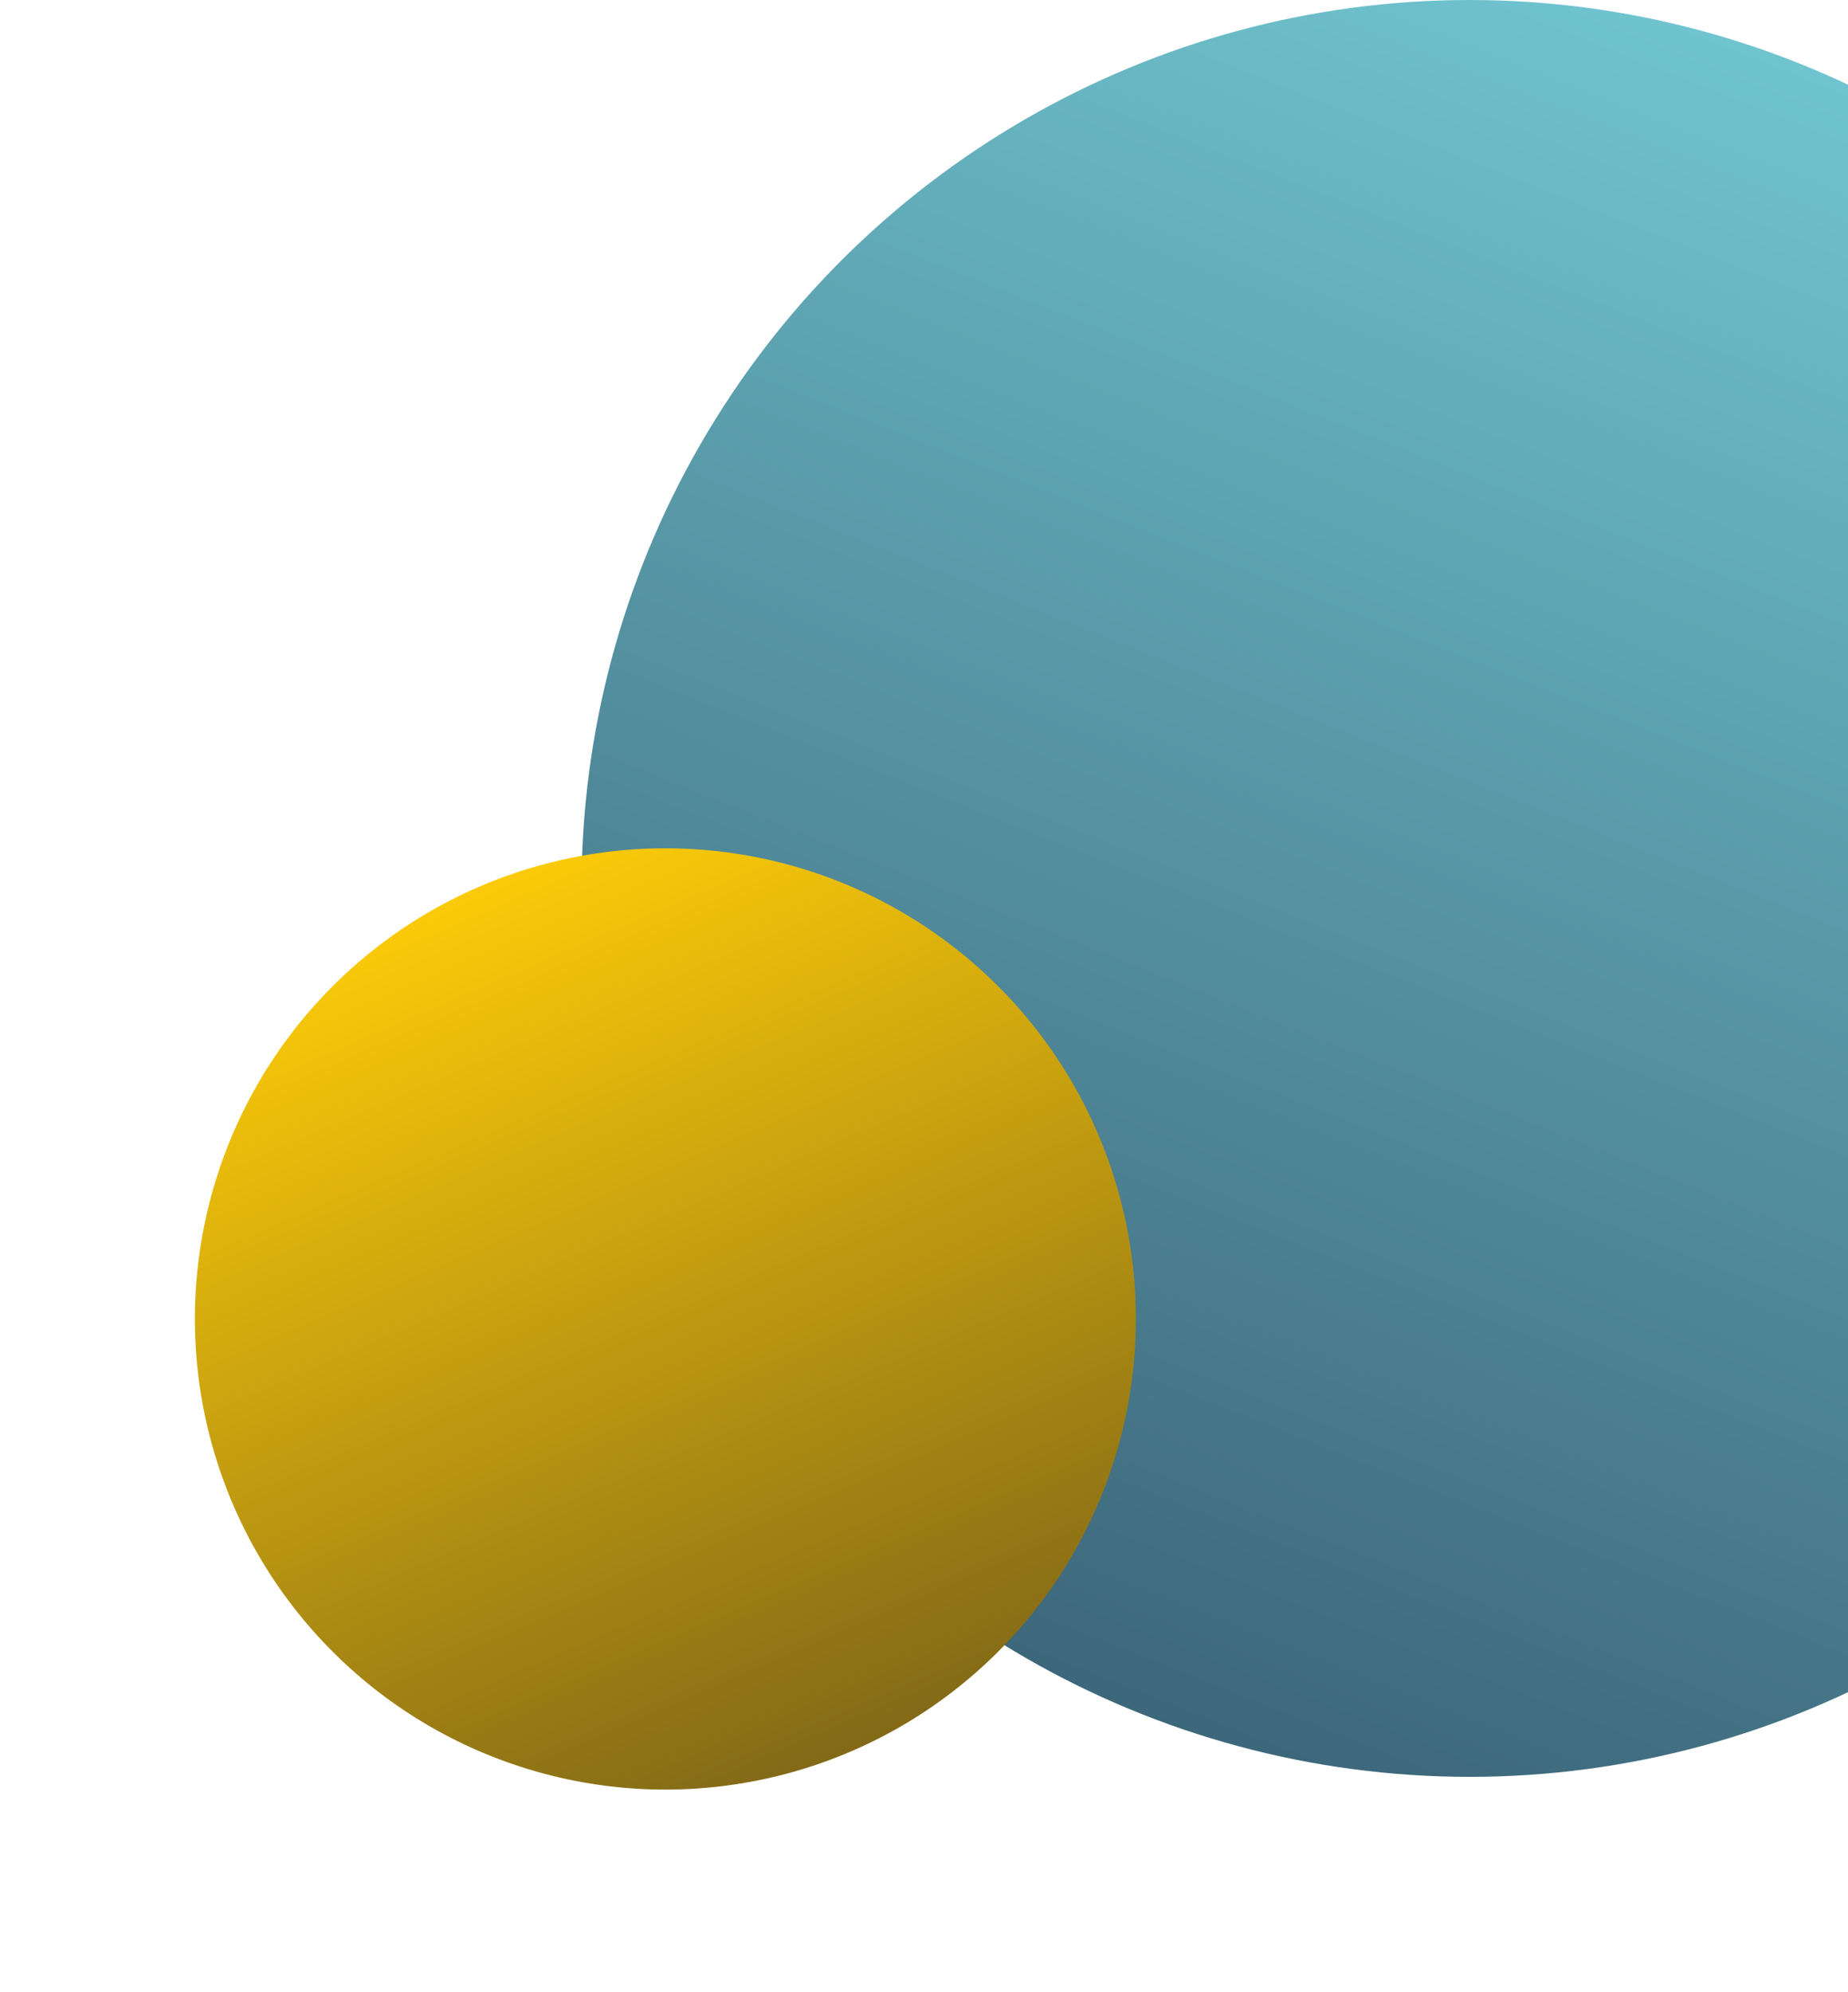 <svg width="232" height="250" viewBox="0 0 232 250" fill="none" xmlns="http://www.w3.org/2000/svg">
<ellipse cx="184.5" cy="111.5" rx="111.5" ry="111.5" transform="rotate(90 184.5 111.5)" fill="url(#paint0_linear)"/>
<circle cx="83.533" cy="165.533" r="59.066" transform="rotate(45 83.533 165.533)" fill="url(#paint1_linear)"/>
<defs>
<linearGradient id="paint0_linear" x1="96.893" y1="24.29" x2="515.034" y2="190.153" gradientUnits="userSpaceOnUse">
<stop stop-color="#70C5D0"/>
<stop offset="1" stop-color="#0A0825"/>
</linearGradient>
<linearGradient id="paint1_linear" x1="37.123" y1="119.334" x2="258.631" y2="207.199" gradientUnits="userSpaceOnUse">
<stop stop-color="#FCCB09"/>
<stop offset="1" stop-color="#0A0825"/>
</linearGradient>
</defs>
</svg>

